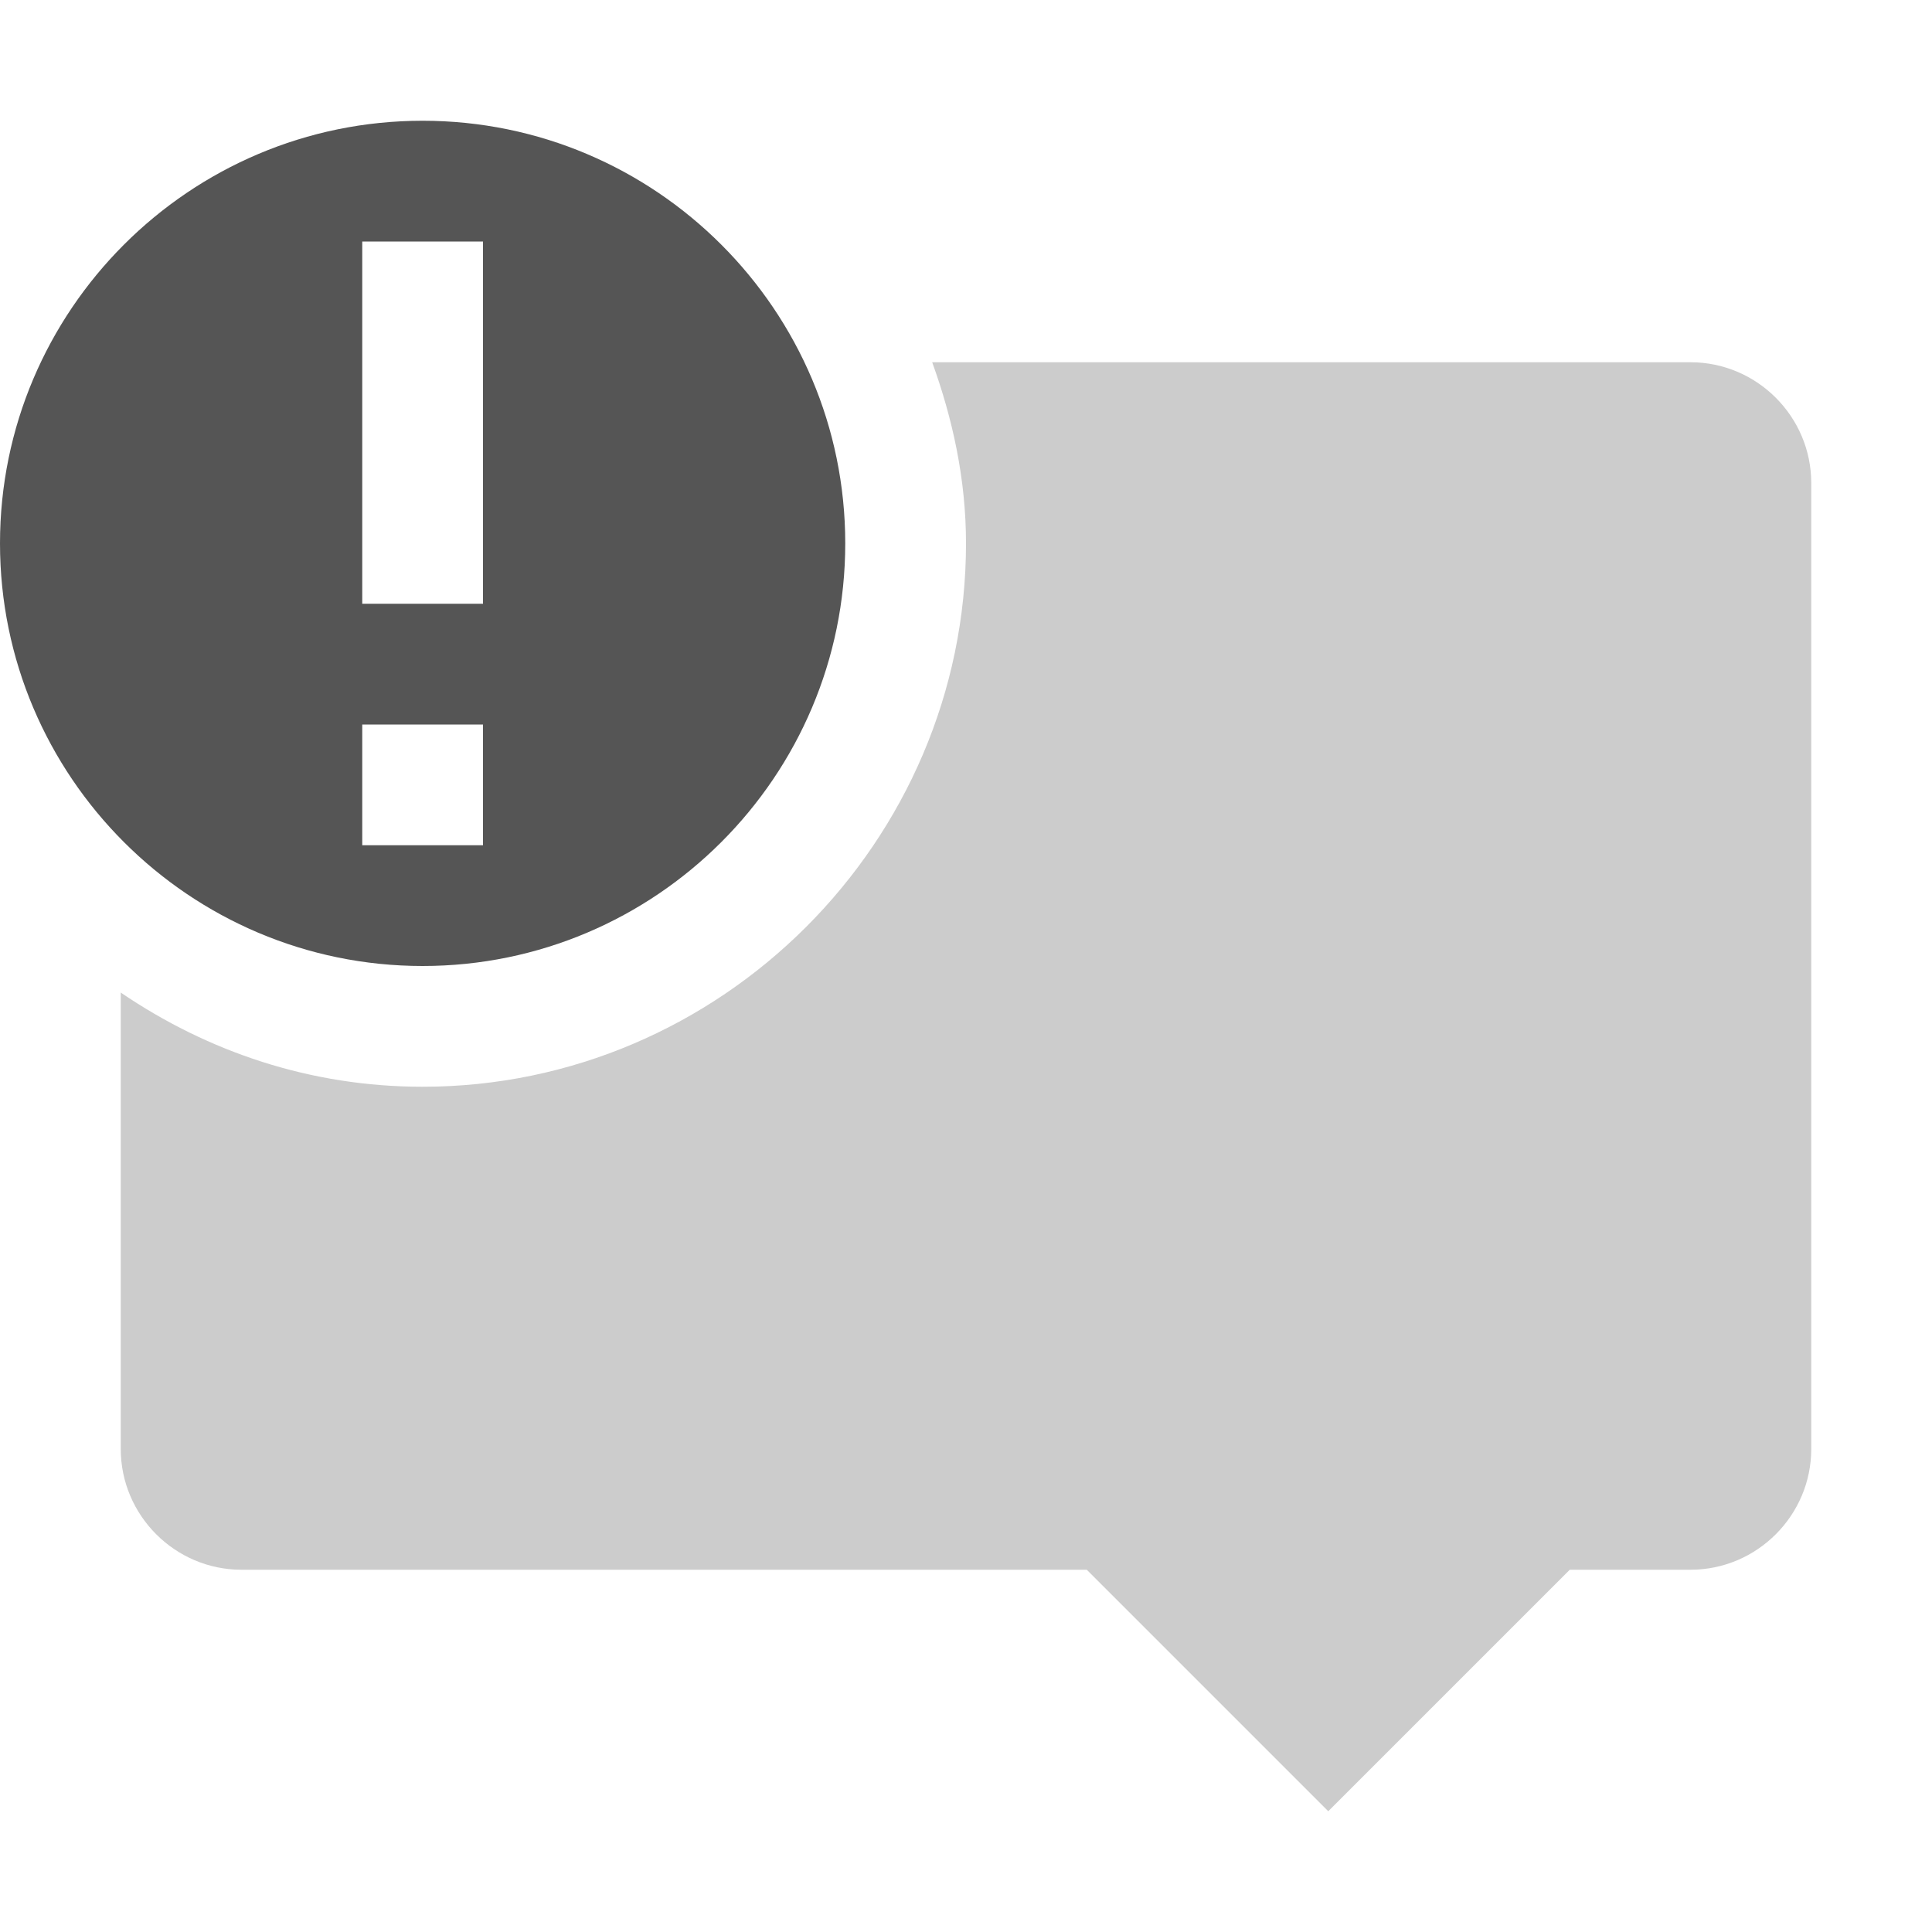 <svg xmlns="http://www.w3.org/2000/svg" width="16" height="16"><path d="M7.72 3c.17.47.28.97.28 1.5C8 6.97 5.97 9 3.5 9c-.93 0-1.78-.29-2.5-.78V12c0 .55.45 1 1 1h7l2 2 2-2h1c.55 0 1-.45 1-1V4c0-.55-.45-1-1-1z" opacity=".3" fill="#555555"/><path d="M3.5 1C1.57 1 0 2.57 0 4.5S1.57 8 3.5 8 7 6.43 7 4.5 5.43 1 3.5 1zM3 2h1v3H3zm0 4h1v1H3z" fill="#555555"/></svg>